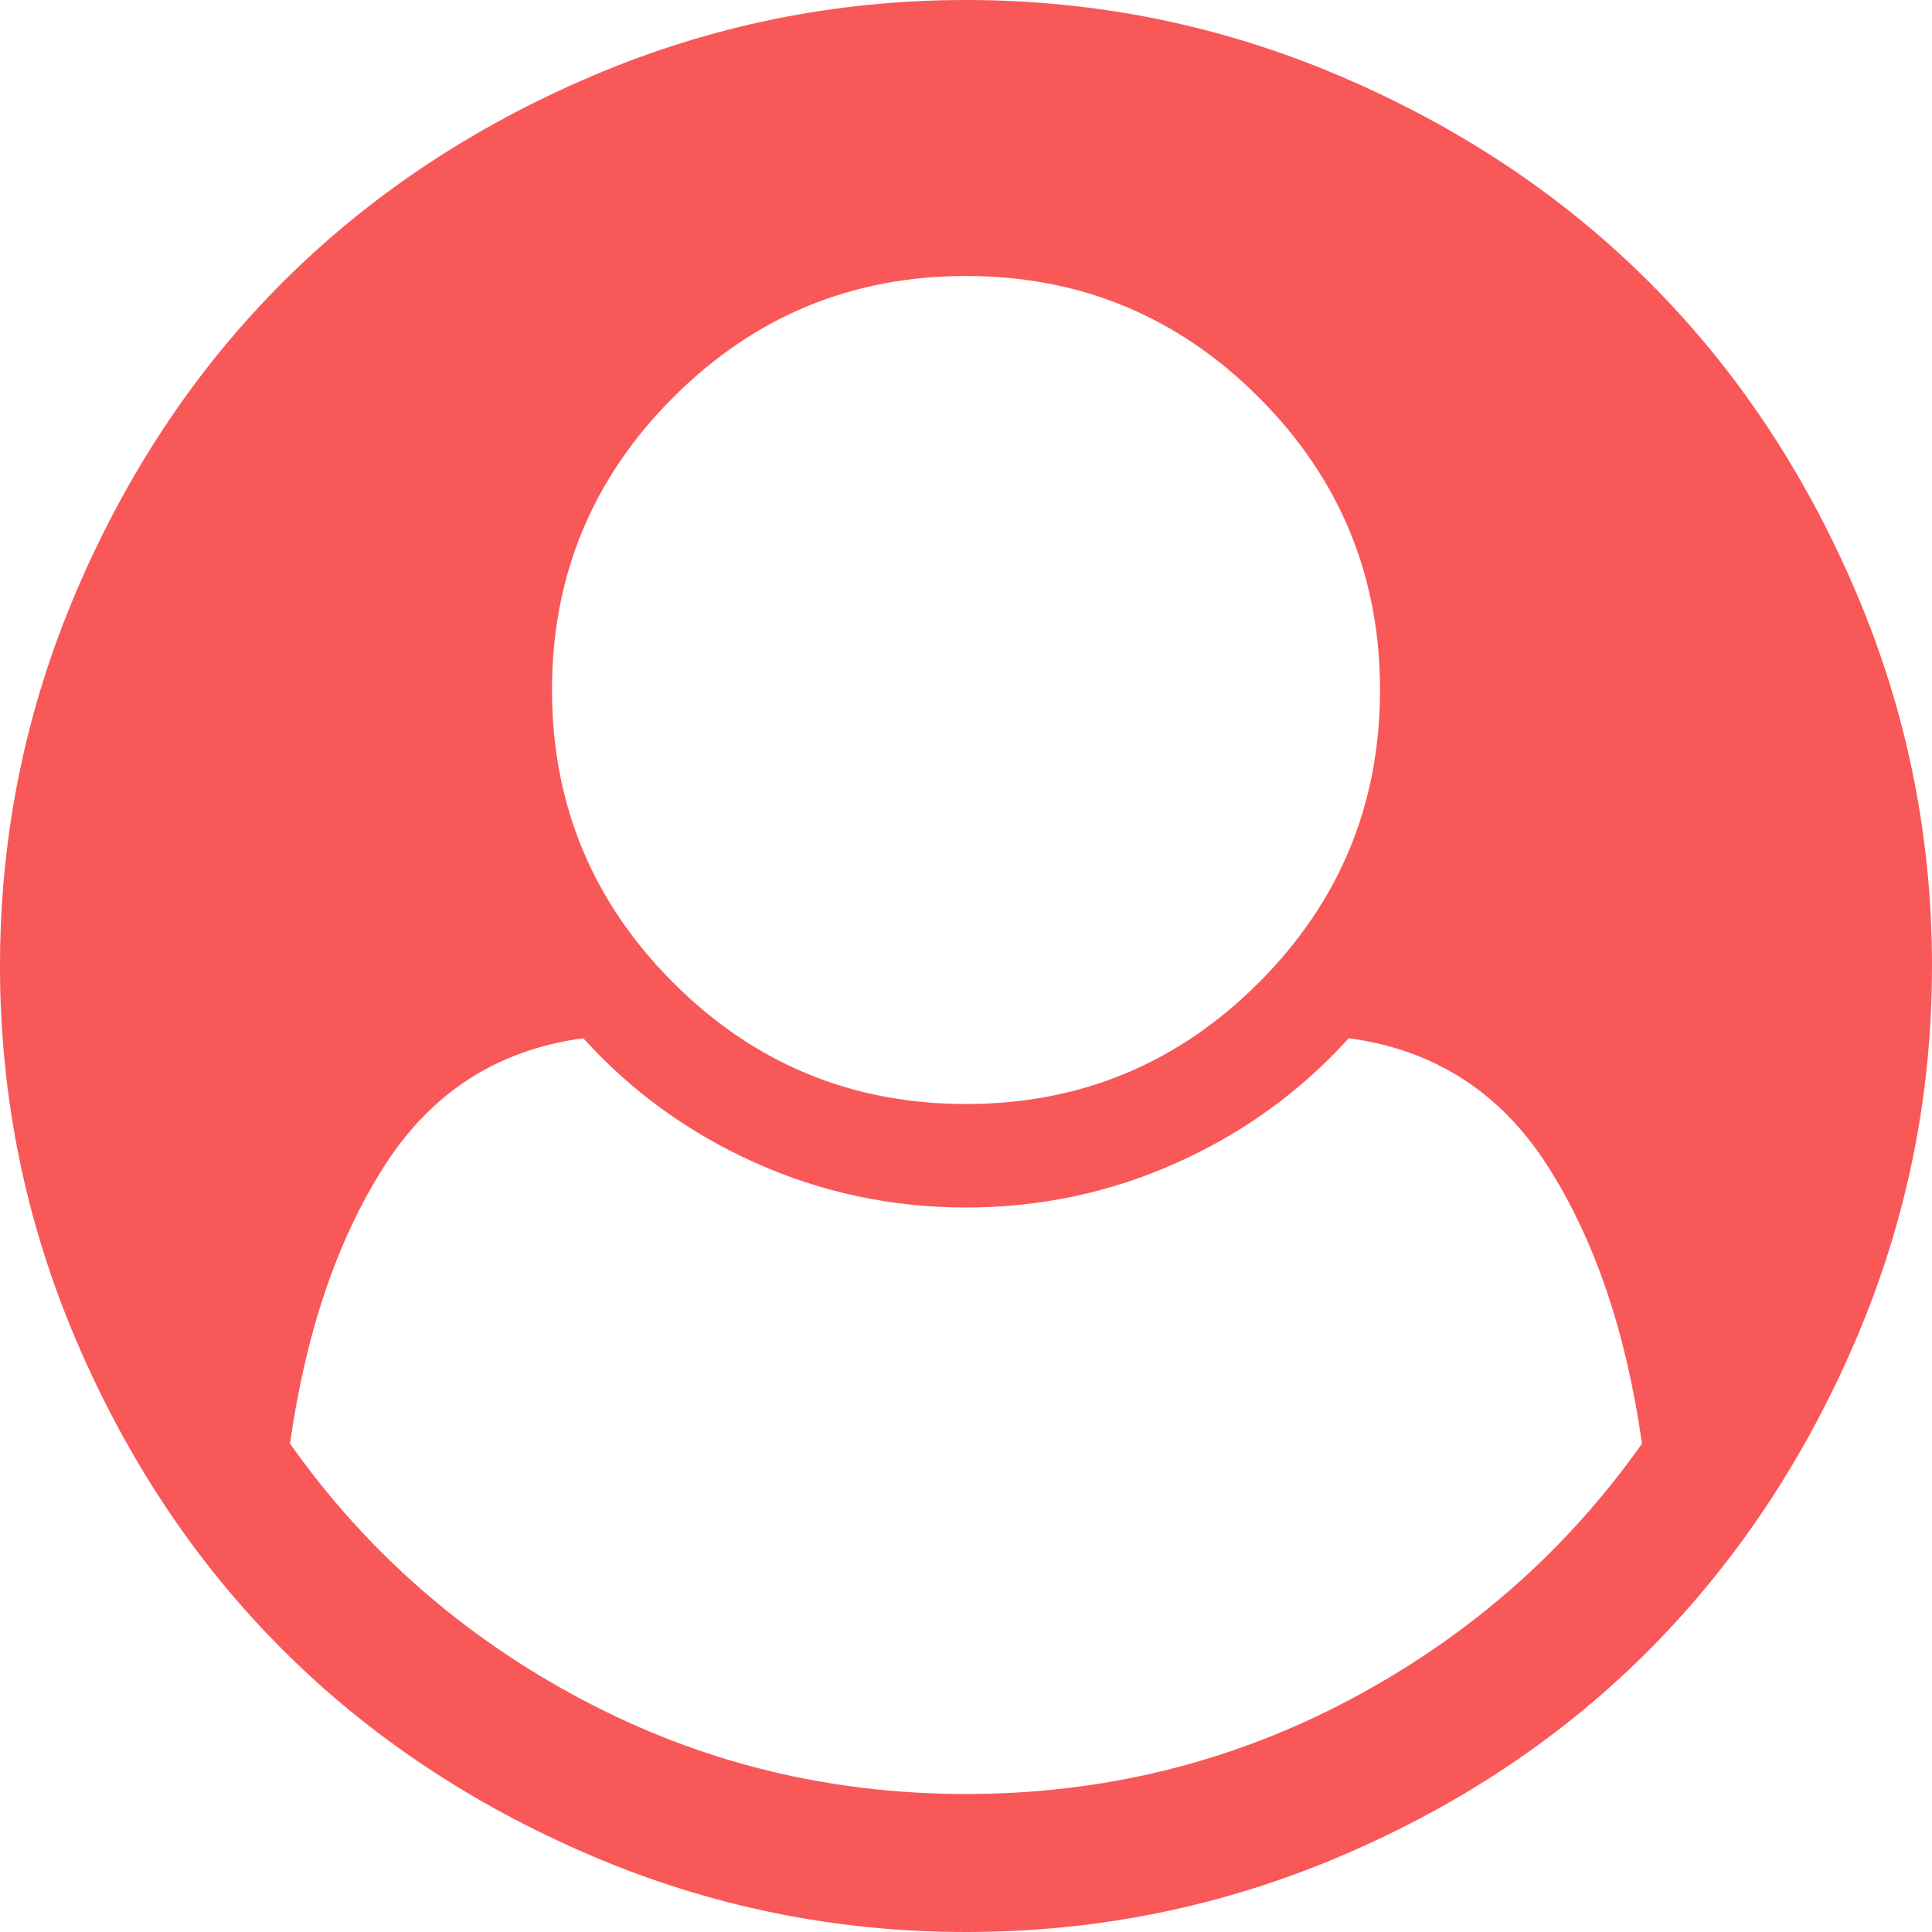 ﻿<?xml version="1.0" encoding="utf-8"?>
<svg version="1.1" xmlns:xlink="http://www.w3.org/1999/xlink" width="55px" height="55px" xmlns="http://www.w3.org/2000/svg">
  <g transform="matrix(1 0 0 1 -1800 -40 )">
    <path d="M 38.426 48.386  C 41.802 46.596  44.575 44.166  46.744 41.097  C 46.294 37.925  45.399 35.291  44.058 33.193  C 42.718 31.096  40.831 29.884  38.396 29.556  C 37.025 31.07  35.393 32.252  33.5 33.101  C 31.608 33.95  29.608 34.375  27.5 34.375  C 25.392 34.375  23.392 33.95  21.5 33.101  C 19.607 32.252  17.975 31.07  16.604 29.556  C 14.169 29.884  12.282 31.096  10.942 33.193  C 9.601 35.291  8.706 37.925  8.256 41.097  C 10.425 44.166  13.198 46.596  16.574 48.386  C 19.95 50.176  23.592 51.071  27.5 51.071  C 31.408 51.071  35.05 50.176  38.426 48.386  Z M 35.833 27.976  C 38.135 25.674  39.286 22.896  39.286 19.643  C 39.286 16.39  38.135 13.612  35.833 11.31  C 33.531 9.008  30.753 7.857  27.5 7.857  C 24.247 7.857  21.469 9.008  19.167 11.31  C 16.865 13.612  15.714 16.39  15.714 19.643  C 15.714 22.896  16.865 25.674  19.167 27.976  C 21.469 30.278  24.247 31.429  27.5 31.429  C 30.753 31.429  33.531 30.278  35.833 27.976  Z M 52.821 16.819  C 54.274 20.216  55 23.776  55 27.5  C 55 31.224  54.274 34.779  52.821 38.165  C 51.368 41.552  49.419 44.478  46.974 46.943  C 44.529 49.409  41.608 51.368  38.211 52.821  C 34.815 54.274  31.244 55  27.5 55  C 23.776 55  20.216 54.274  16.819 52.821  C 13.423 51.368  10.497 49.414  8.041 46.959  C 5.586 44.503  3.632 41.577  2.179 38.181  C 0.726 34.784  0 31.224  0 27.5  C 0 23.776  0.726 20.216  2.179 16.819  C 3.632 13.423  5.586 10.497  8.041 8.041  C 10.497 5.586  13.423 3.632  16.819 2.179  C 20.216 0.726  23.776 0  27.5 0  C 31.224 0  34.784 0.726  38.181 2.179  C 41.577 3.632  44.503 5.586  46.959 8.041  C 49.414 10.497  51.368 13.423  52.821 16.819  Z " fill-rule="nonzero" fill="#f95858" stroke="none" transform="matrix(1 0 0 1 1800 40 )" />
  </g>
</svg>